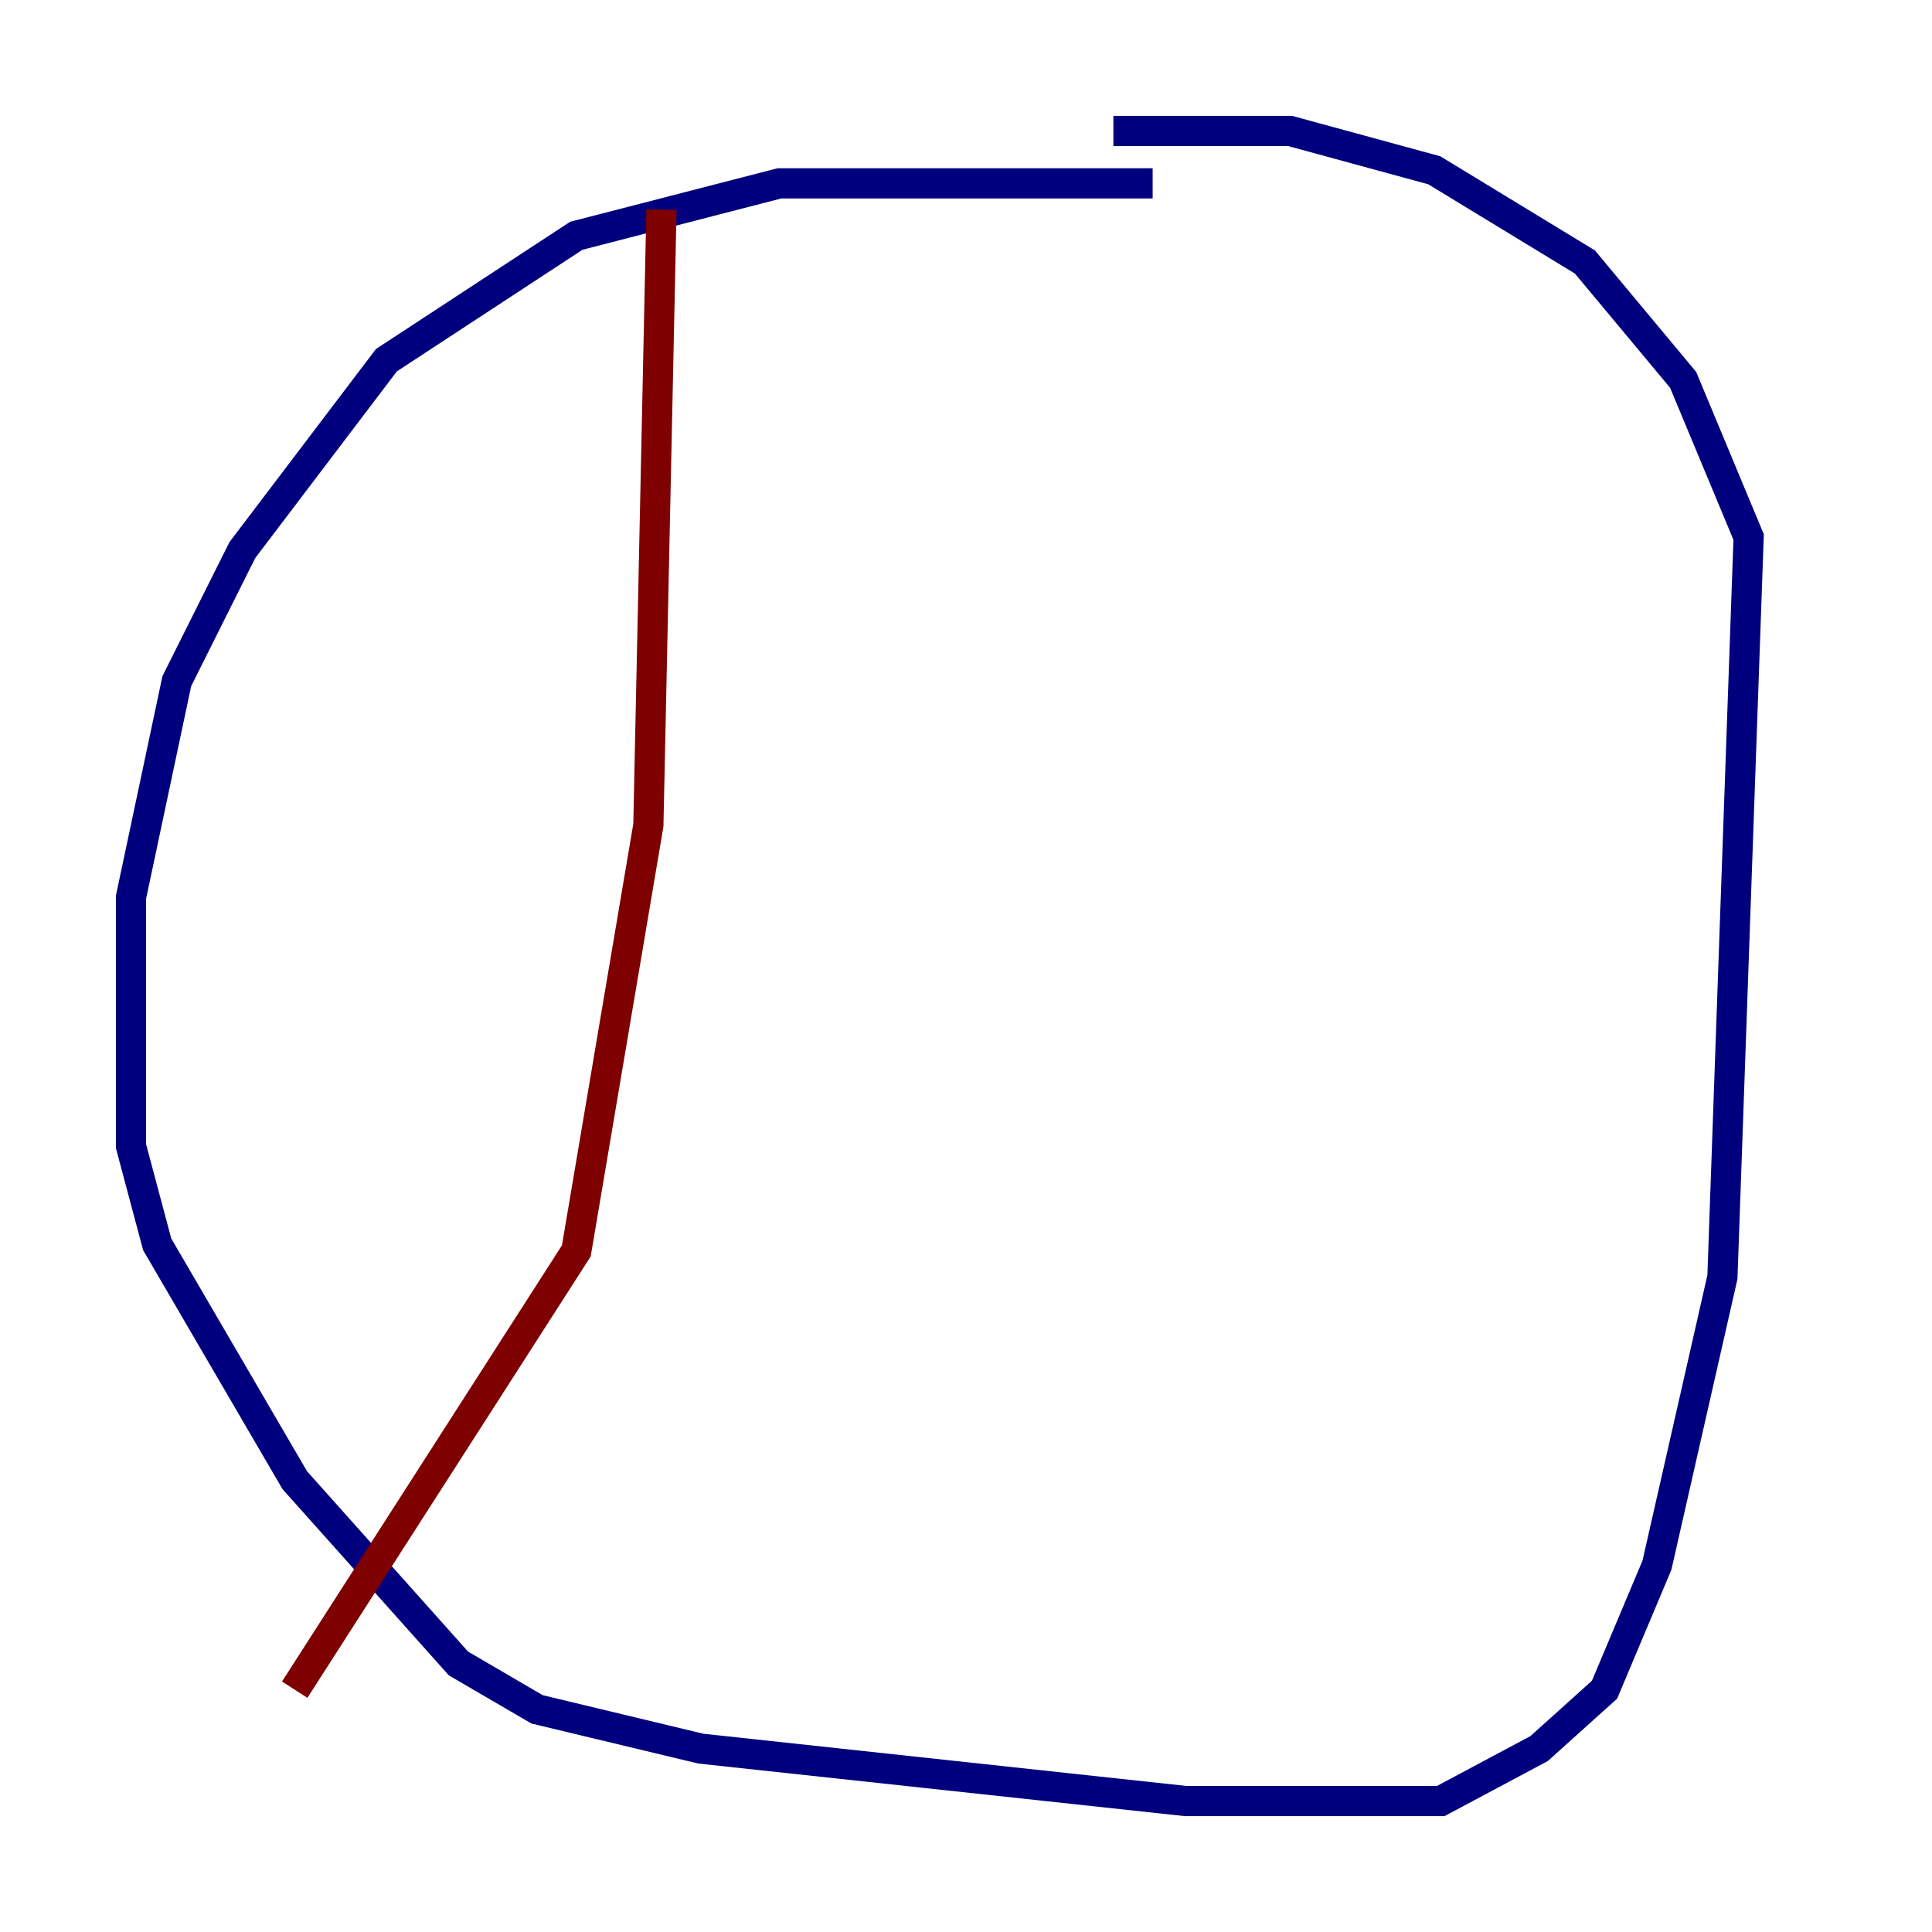 <?xml version="1.0" encoding="utf-8" ?>
<svg baseProfile="tiny" height="128" version="1.2" viewBox="0,0,128,128" width="128" xmlns="http://www.w3.org/2000/svg" xmlns:ev="http://www.w3.org/2001/xml-events" xmlns:xlink="http://www.w3.org/1999/xlink"><defs /><polyline fill="none" points="76.366,12.149 51.634,12.149 38.183,15.62 25.6,23.864 16.054,36.447 11.715,45.125 8.678,59.444 8.678,75.932 10.414,82.441 19.525,98.061 30.373,110.21 35.58,113.248 46.427,115.851 78.536,119.322 95.458,119.322 101.966,115.851 106.305,111.946 109.776,103.702 114.115,84.61 115.851,35.58 111.512,25.166 105.003,17.356 95.024,11.281 85.478,8.678 73.763,8.678" stroke="#00007f" stroke-width="2" /><polyline fill="none" points="43.824,13.885 42.956,54.671 38.183,82.875 19.525,111.946" stroke="#7f0000" stroke-width="2" /></svg>